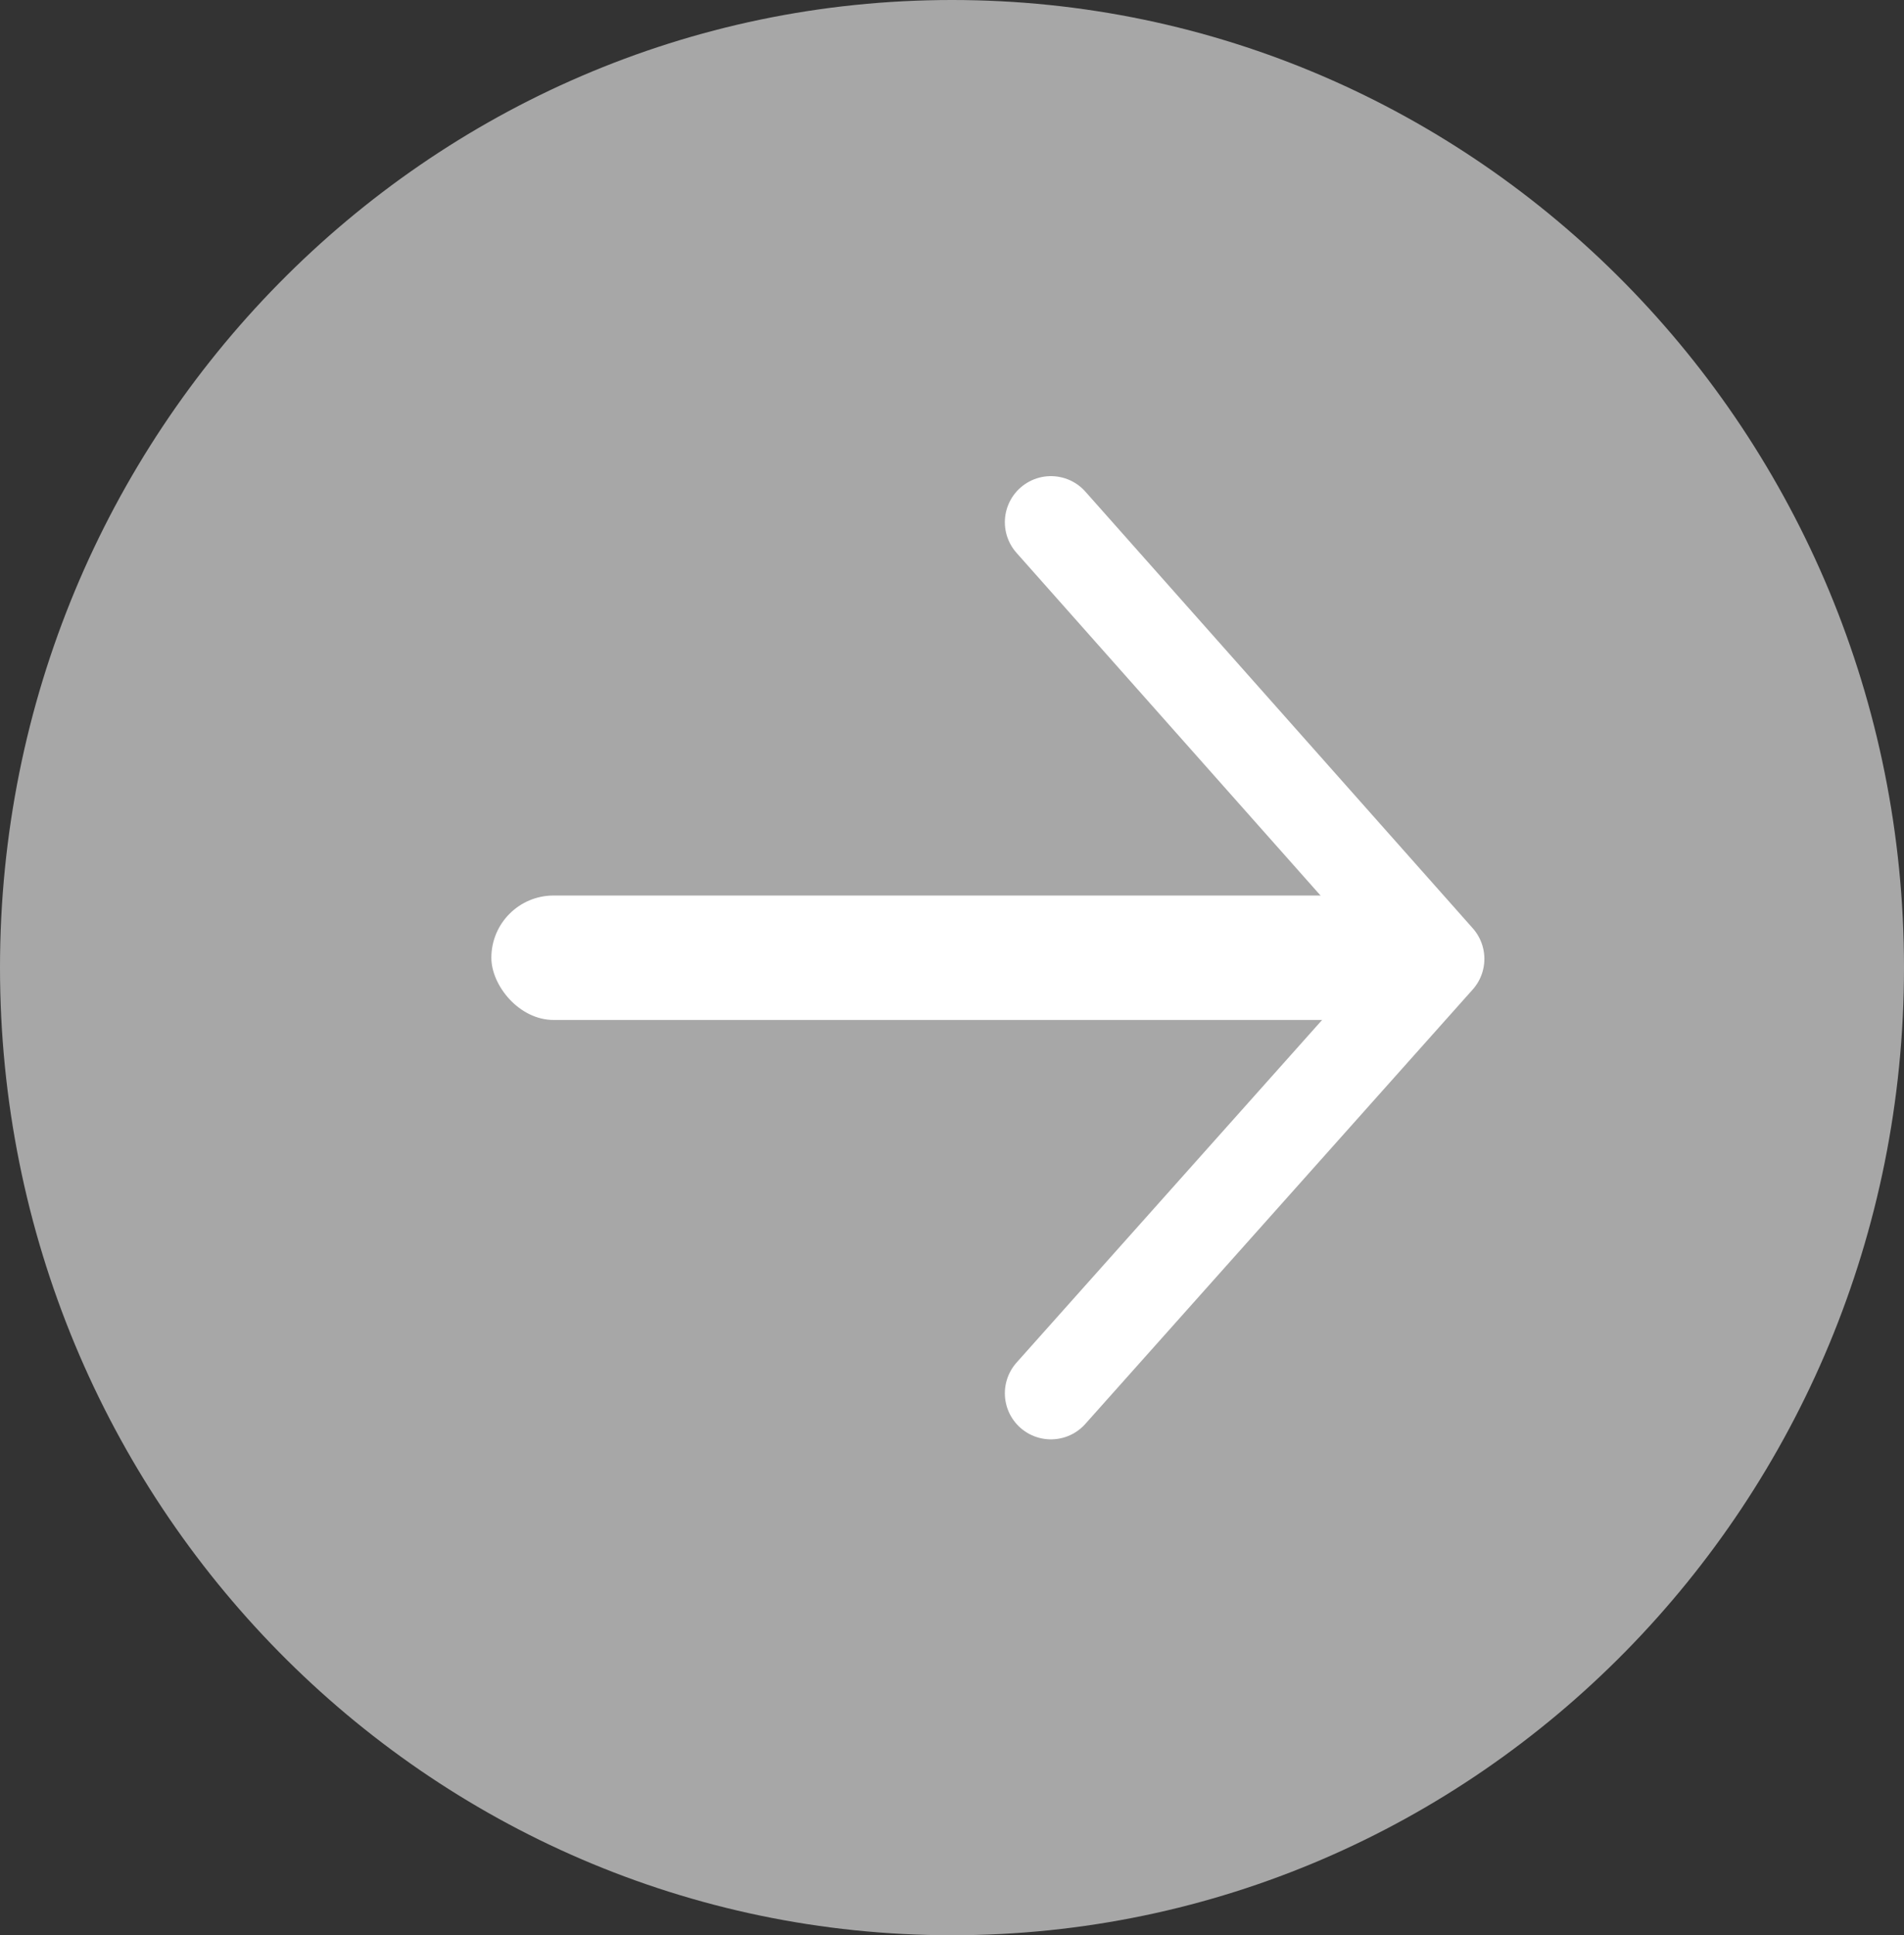 <svg width="62" height="63" viewBox="0 0 62 63" fill="none" xmlns="http://www.w3.org/2000/svg">
<rect x="0" y="0" width="62" height="63" fill="#333333" stroke="none"/>
<path d="M31 63C48.121 63 62 48.897 62 31.5C62 14.103 48.121 0 31 0C13.879 0 0 14.103 0 31.5C0 48.897 13.879 63 31 63Z" fill="#A7A7A7"/>
<path d="M46.836 31.215L34.221 45.357L46.836 31.215ZM46.836 31.215L34.221 17L46.836 31.215Z" stroke="white" stroke-width="3" stroke-linejoin="round"/>
<rect x="16" y="29.153" width="30.835" height="4.051" rx="2.026" fill="white"/>
</svg>
